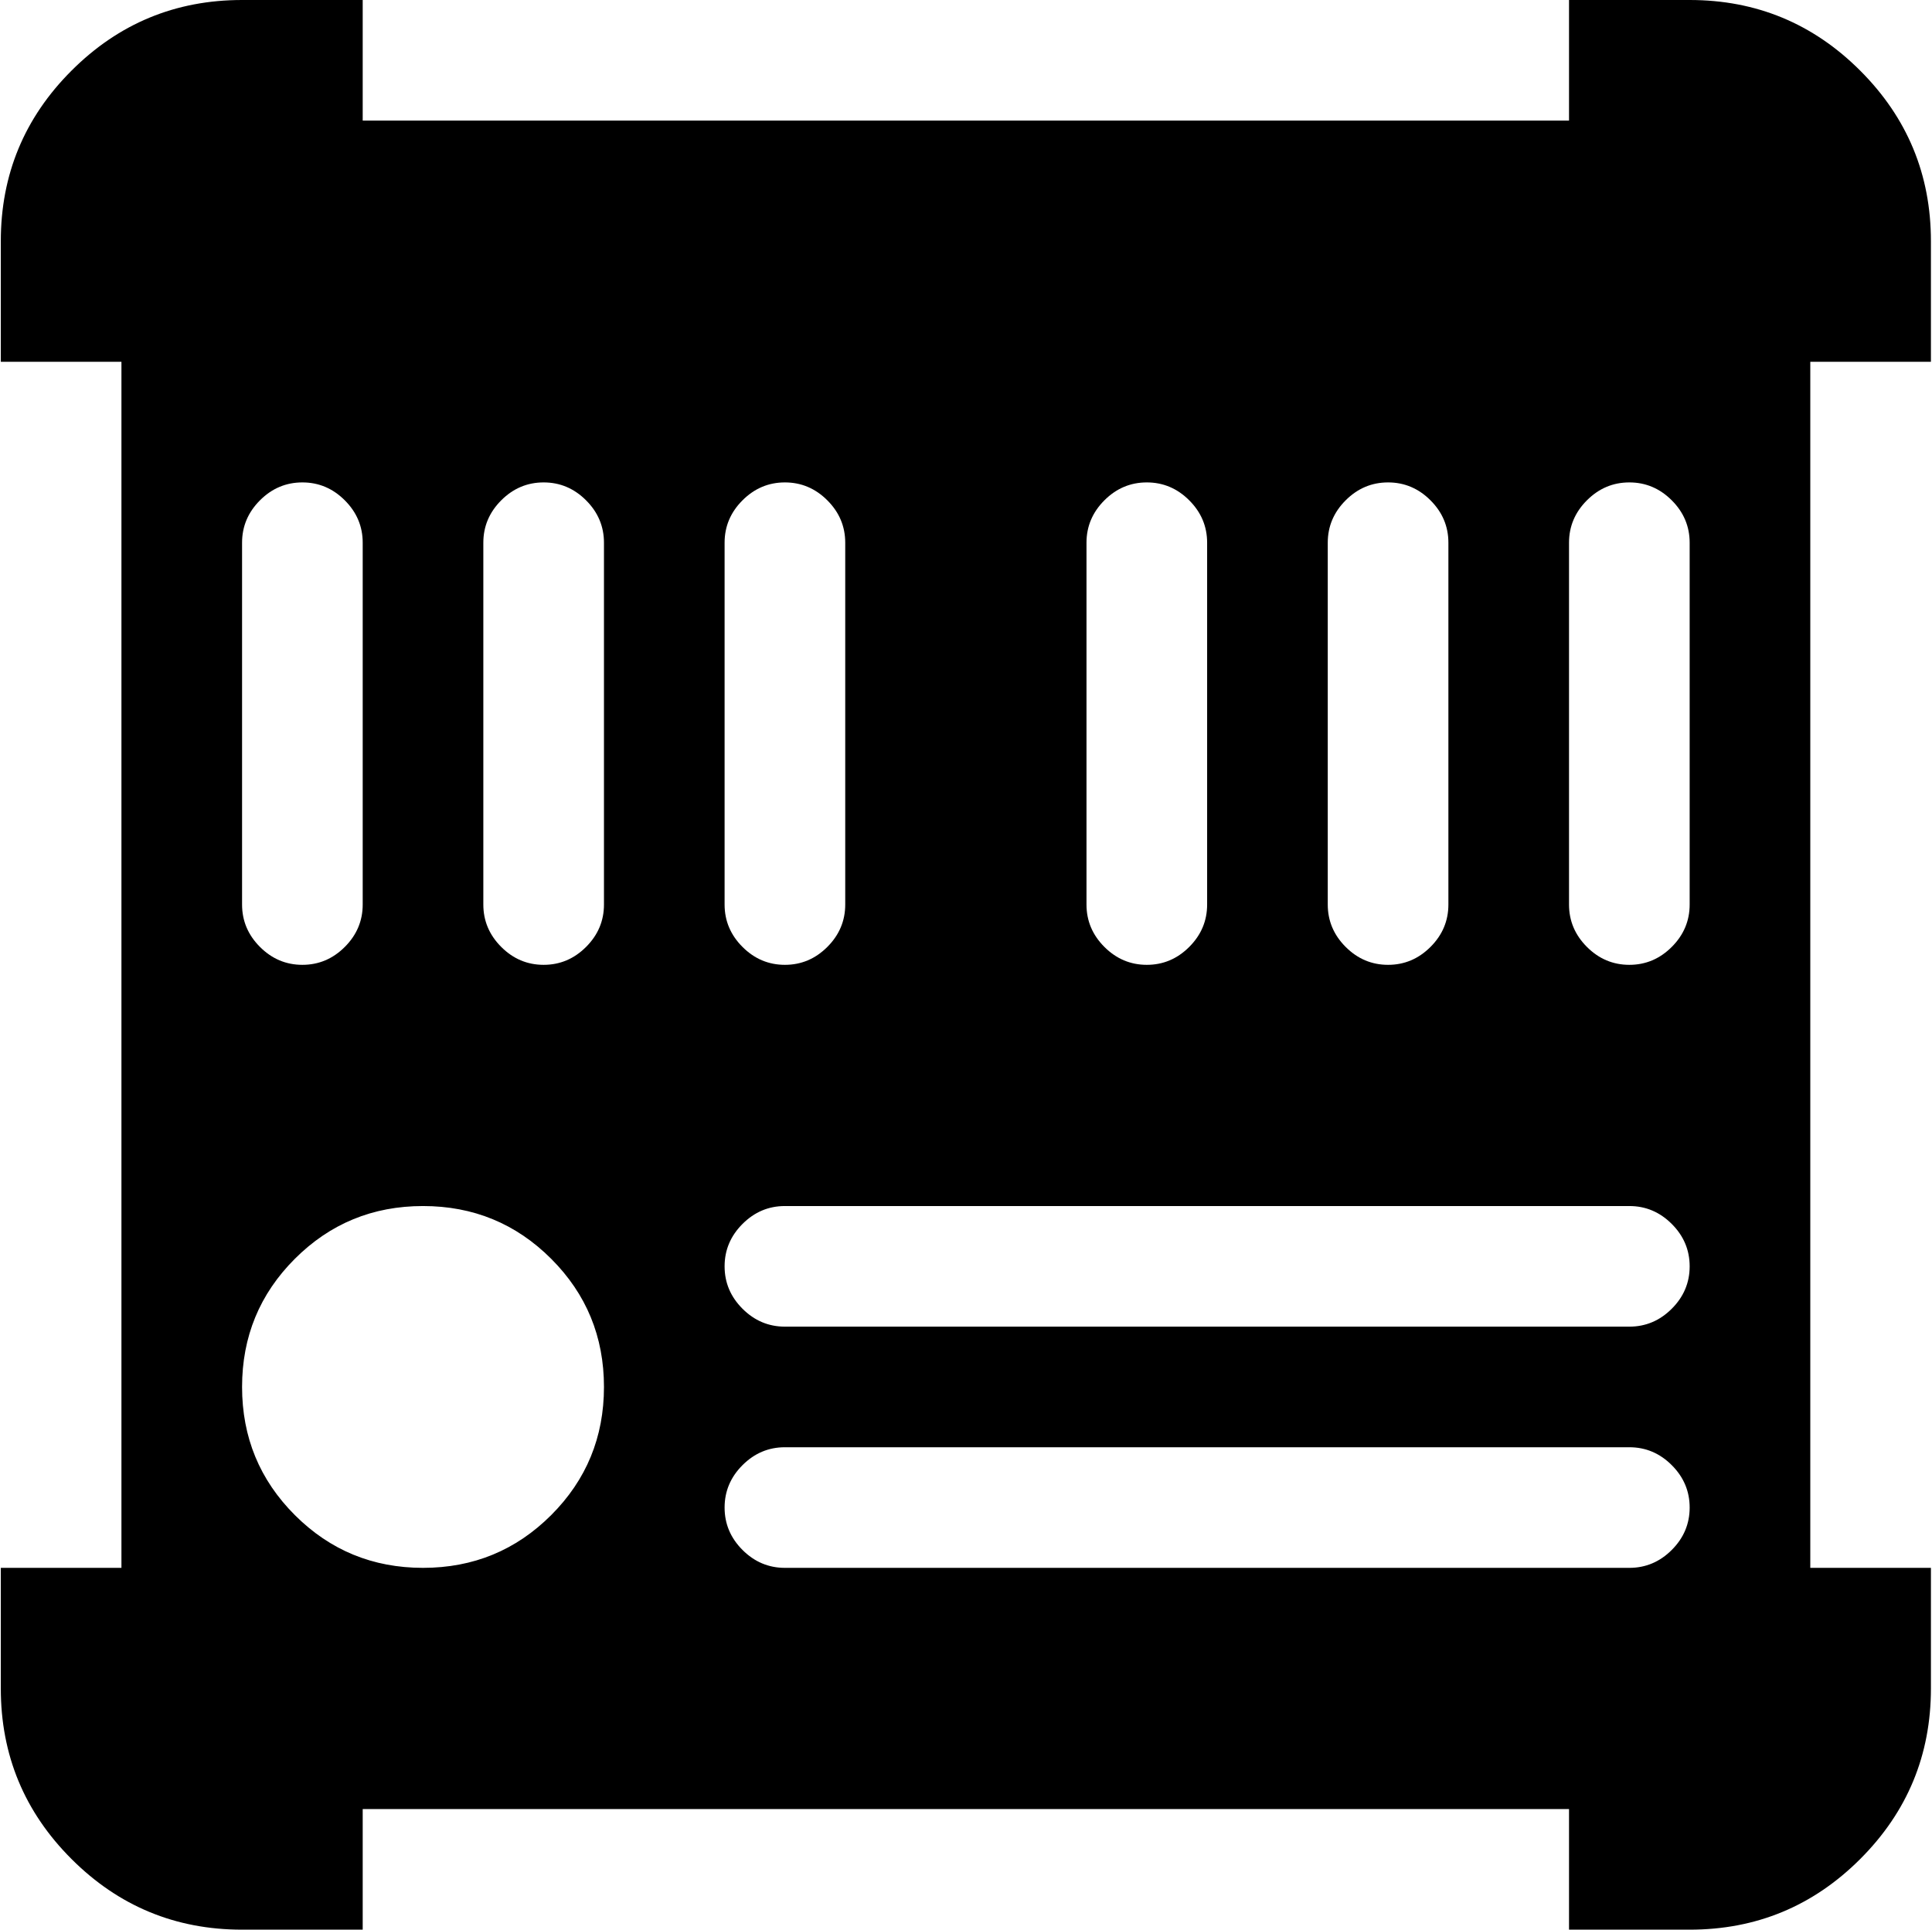 <svg xmlns="http://www.w3.org/2000/svg" xmlns:xlink="http://www.w3.org/1999/xlink" width="1025" height="1024" viewBox="0 0 1025 1024"><path fill="currentColor" d="M1024.428 832v64q0 53-37.5 90.5t-90.5 37.5h-64v-64h-640v64h-64q-53 0-90.5-37.5T.428 896v-64h64V192h-64v-64q0-53 37.5-90.5t90.5-37.5h64v64h640V0h64q53 0 90.5 37.5t37.5 90.5v64h-64v640zm-832-544q0-13-9.5-22.5t-22.5-9.5t-22.5 9.5t-9.5 22.5v192q0 13 9.5 22.5t22.5 9.5t22.5-9.5t9.5-22.5zm128 0q0-13-9.5-22.5t-22.5-9.5t-22.5 9.5t-9.5 22.5v192q0 13 9.5 22.5t22.5 9.5t22.5-9.5t9.5-22.5zm-96 352q-40 0-68 28t-28 68t28 68t68 28t68-28t28-68t-28-68t-68-28m224-352q0-13-9.5-22.5t-22.5-9.5t-22.5 9.5t-9.5 22.5v192q0 13 9.5 22.5t22.5 9.5t22.5-9.5t9.5-22.5zm192 0q0-13-9.5-22.5t-22.5-9.5t-22.5 9.5t-9.5 22.5v192q0 13 9.5 22.5t22.5 9.5t22.5-9.5t9.5-22.5zm128 0q0-13-9.5-22.5t-22.5-9.5t-22.5 9.5t-9.5 22.5v192q0 13 9.5 22.5t22.5 9.5t22.5-9.5t9.5-22.5zm128 0q0-13-9.5-22.5t-22.5-9.5t-22.5 9.5t-9.5 22.5v192q0 13 9.5 22.5t22.5 9.5t22.5-9.5t9.5-22.5zm-32 352h-448q-13 0-22.5 9.5t-9.5 22.5t9.5 22.5t22.5 9.5h448q13 0 22.5-9.5t9.5-22.5t-9.5-22.5t-22.5-9.5m0 128h-448q-13 0-22.5 9.5t-9.5 22.5t9.5 22.5t22.5 9.5h448q13 0 22.5-9.5t9.5-22.5t-9.5-22.5t-22.5-9.5"/></svg>